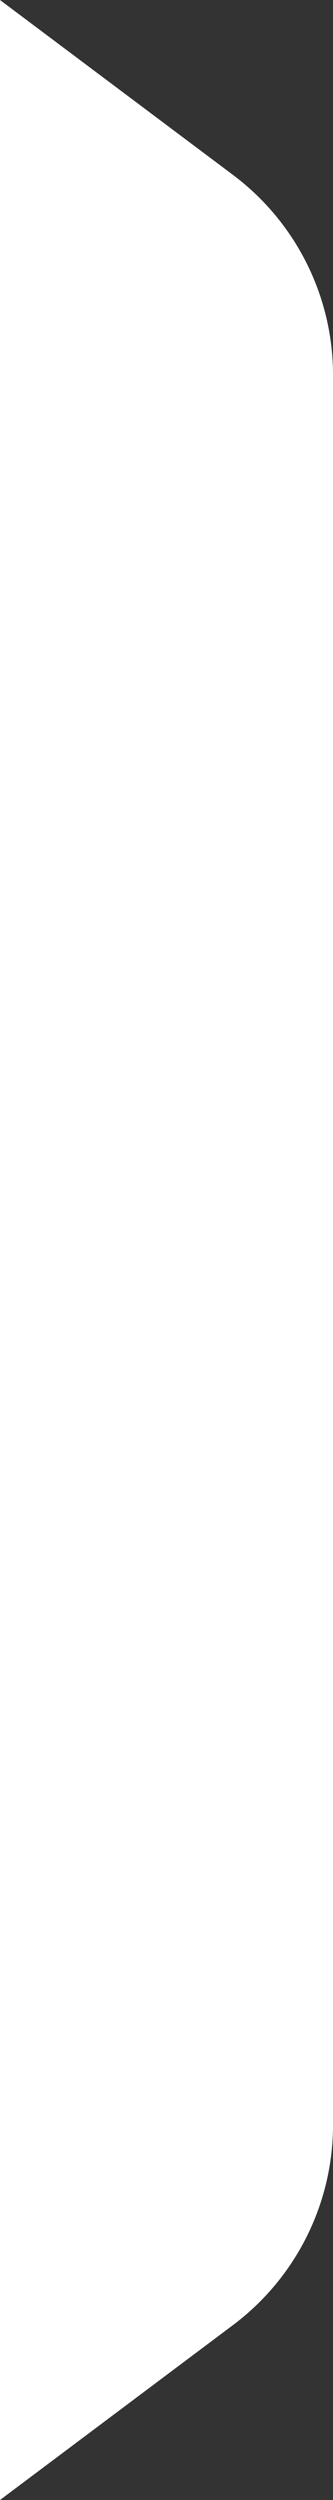 <svg width="4" height="30" viewBox="0 0 4 30" fill="none" xmlns="http://www.w3.org/2000/svg">
<rect x="0" y="0" width="4" height="30" fill="#333333" stroke="none"/>
<path d="M0 30V0L2.8 2.1C3.555 2.667 4 3.556 4 4.5V25.5C4 26.444 3.555 27.333 2.8 27.9L0 30Z" fill="white"/>
</svg>

